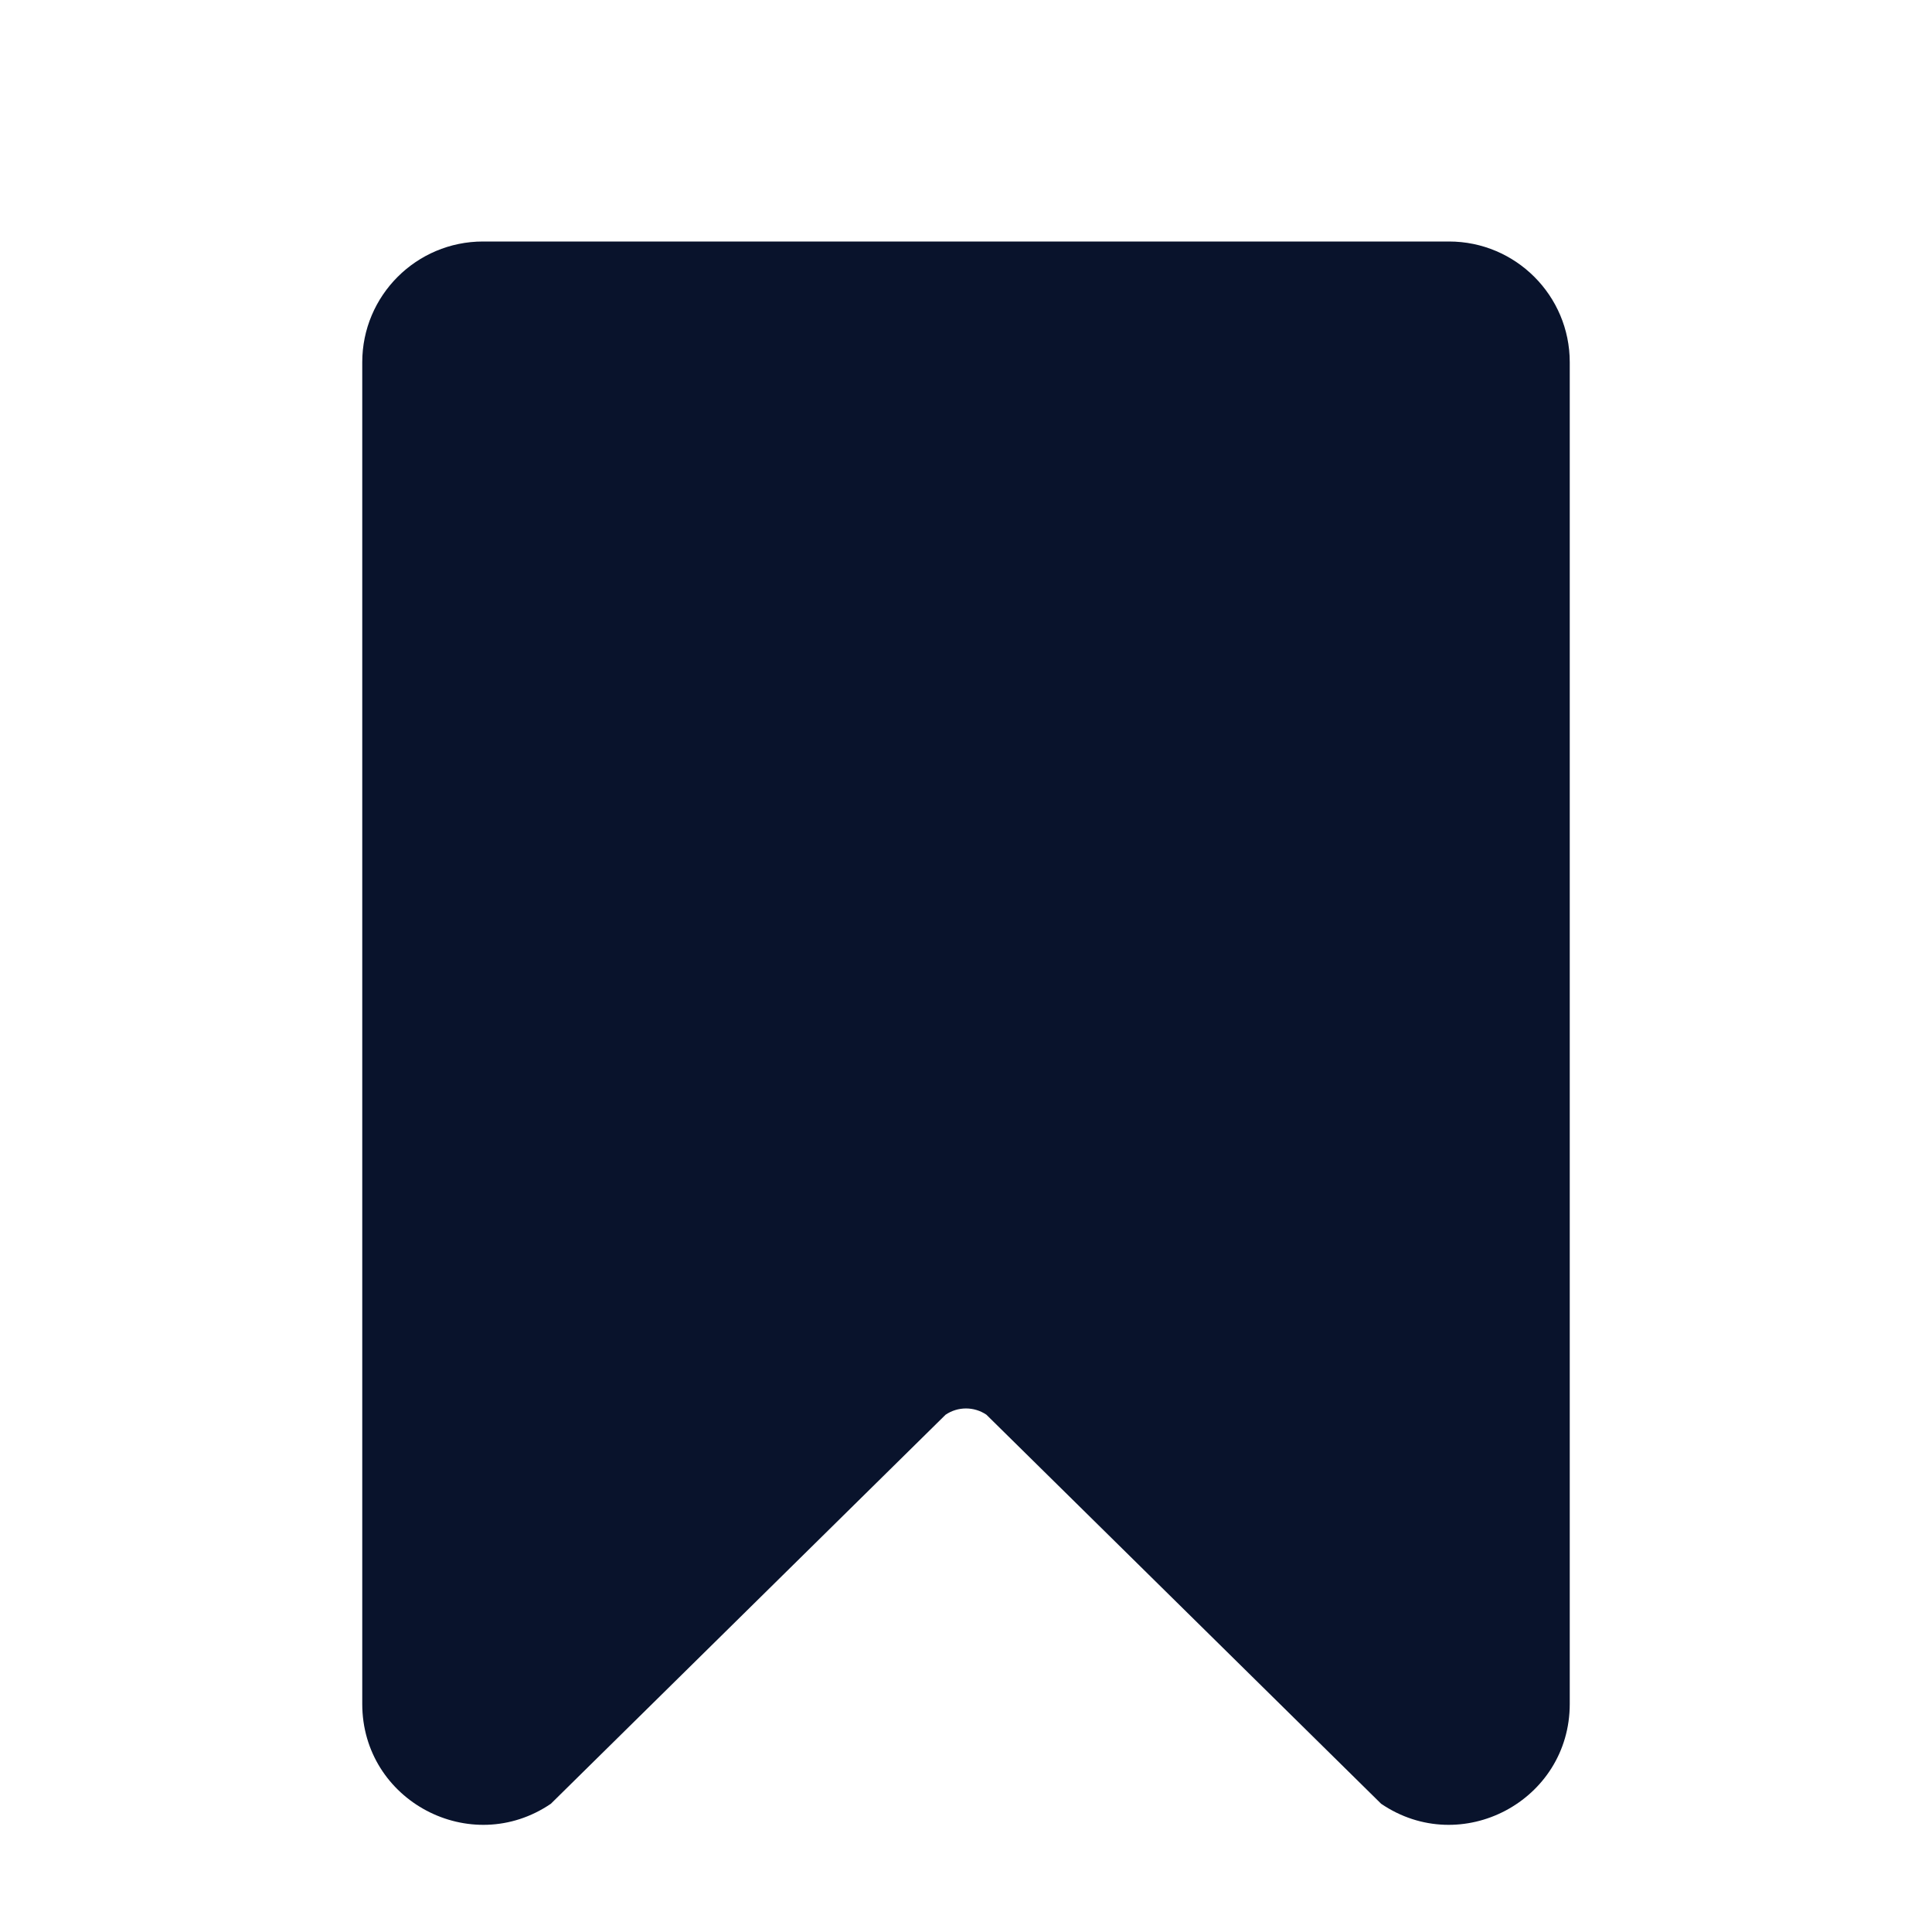 <svg width="16" height="16" viewBox="0 0 16 16" fill="none" xmlns="http://www.w3.org/2000/svg">
  <path fill-rule="evenodd" clip-rule="evenodd"
        d="M3 3C3 2.448 3.448 2 4 2H12C12.552 2 13 2.448 13 3V14.111C13 14.914 12.102 15.389 11.438 14.938L8.169 11.716C8.067 11.647 7.933 11.647 7.831 11.716L4.562 14.938C3.898 15.389 3 14.914 3 14.111V3Z"
        fill="rgb(9, 19, 44)"></path>
</svg>
